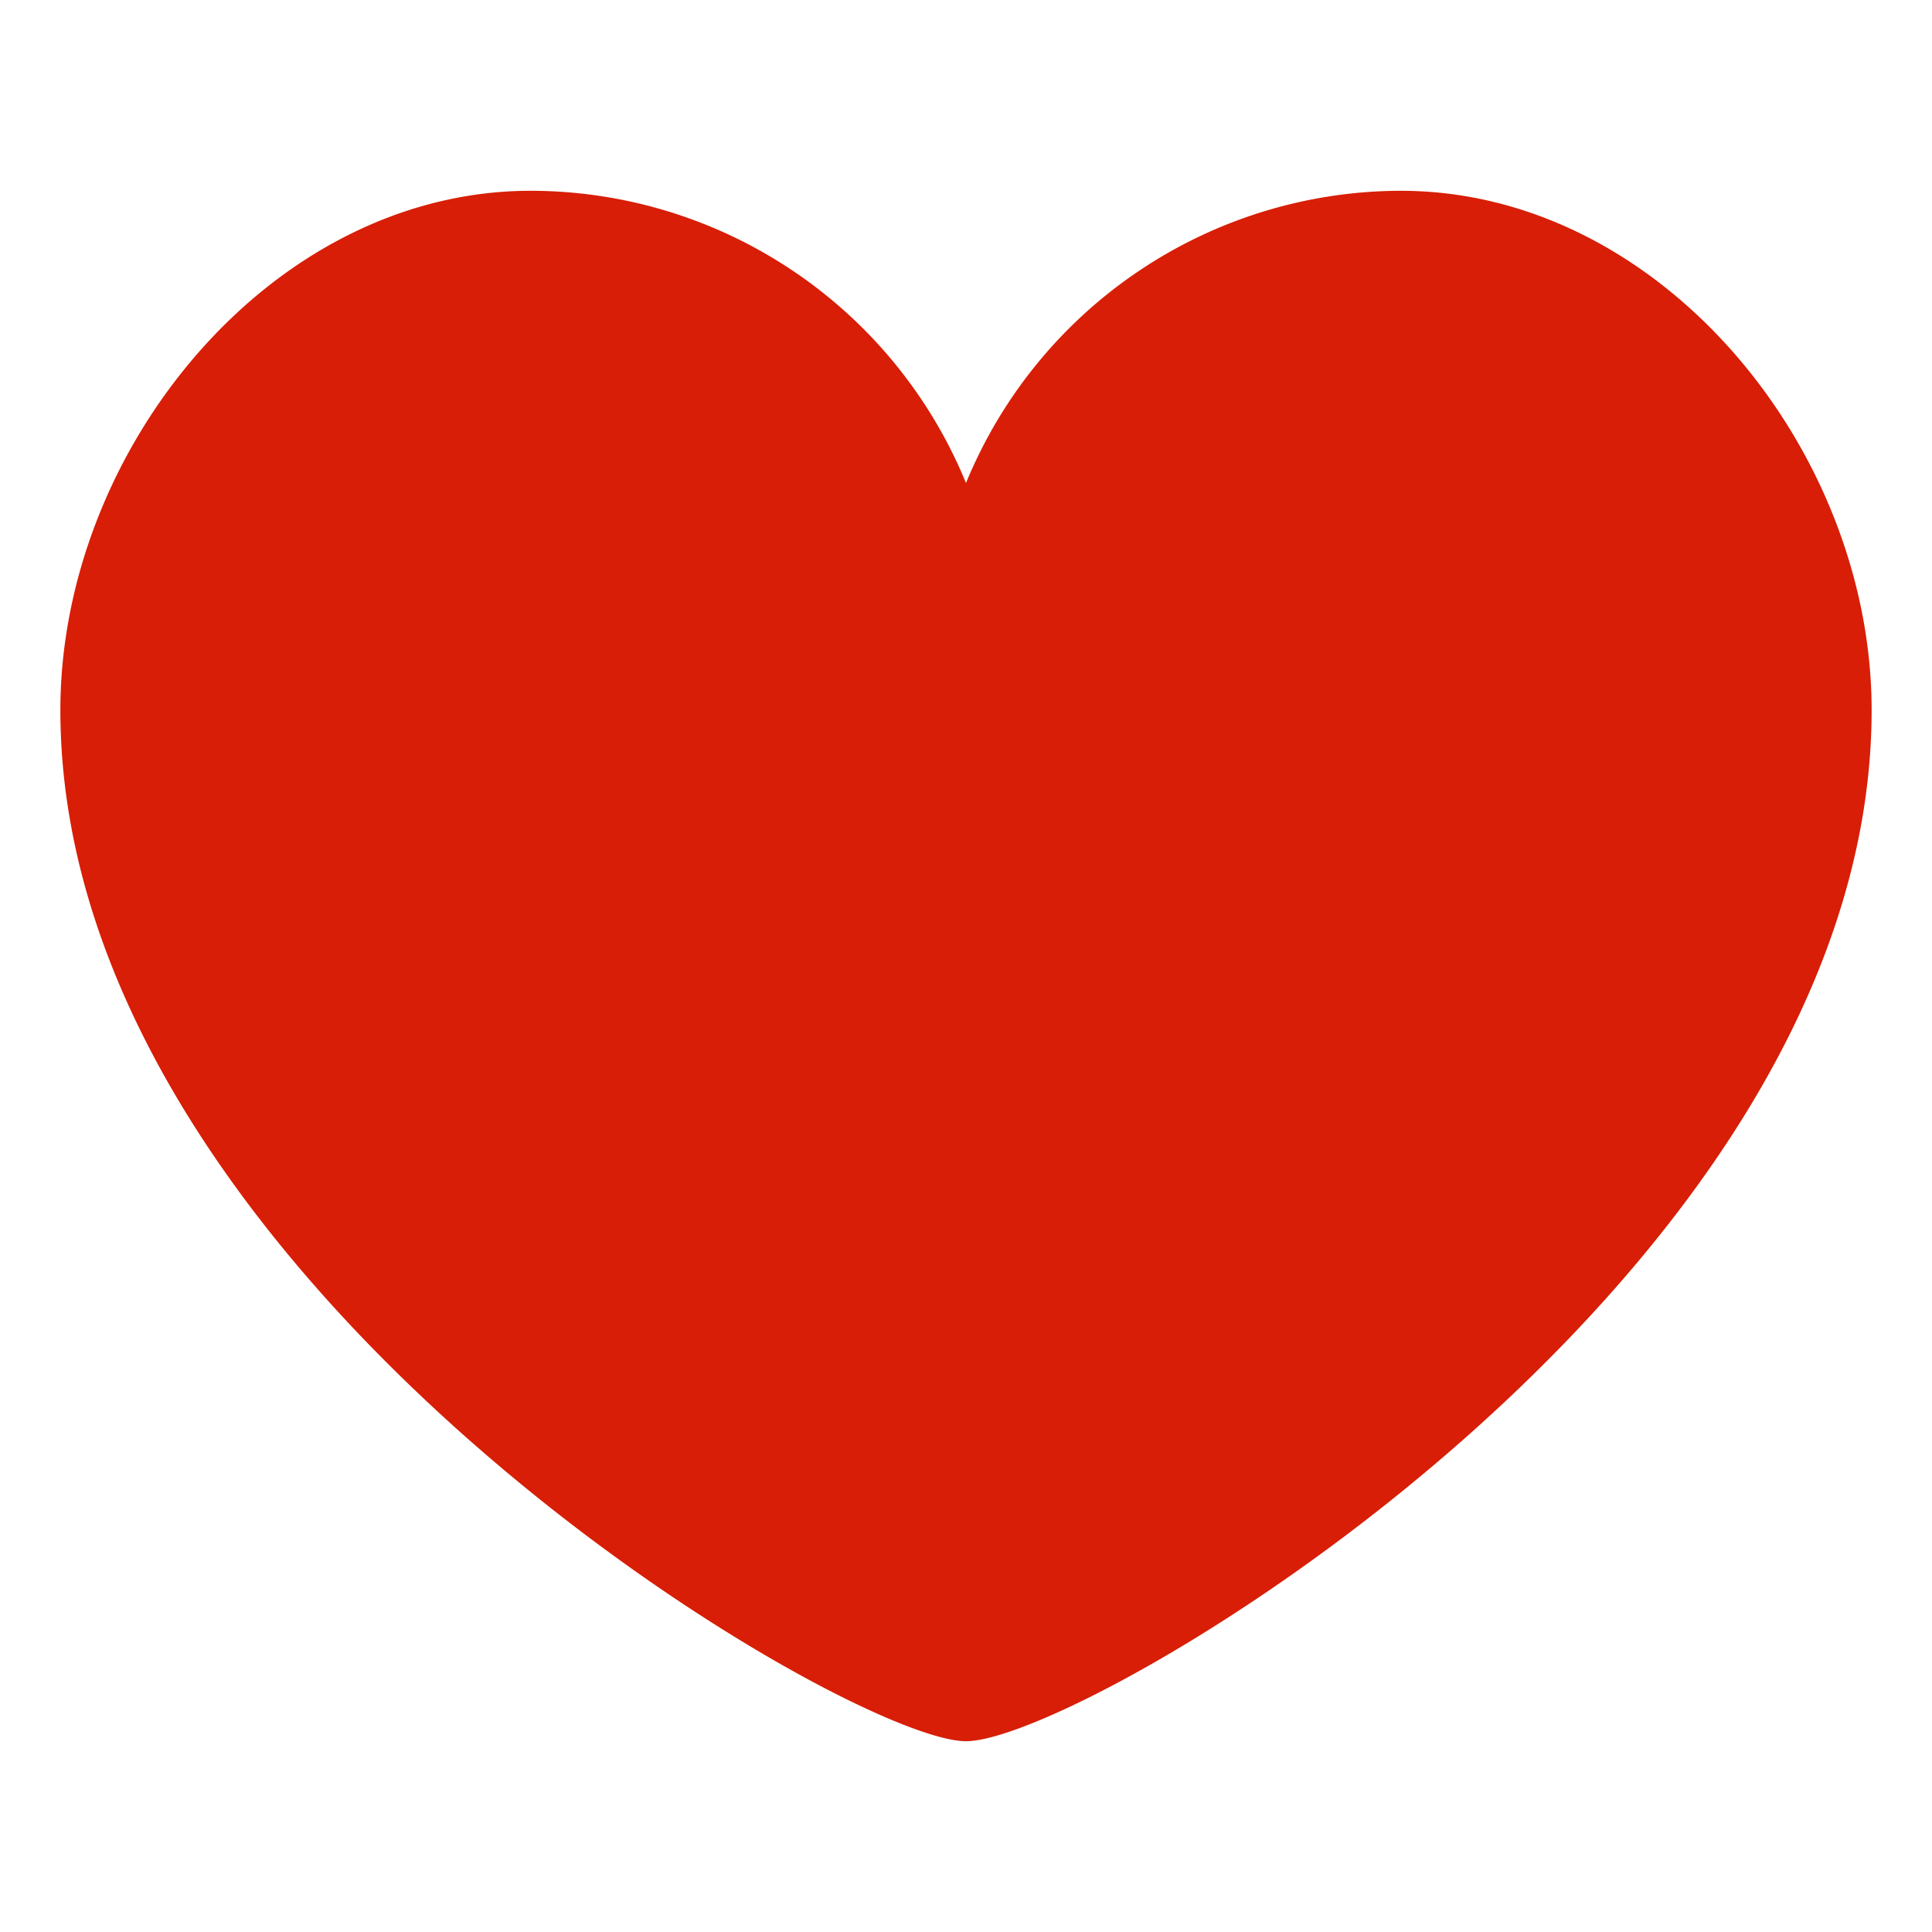 <?xml version="1.0" standalone="no"?><!DOCTYPE svg PUBLIC "-//W3C//DTD SVG 1.1//EN" "http://www.w3.org/Graphics/SVG/1.1/DTD/svg11.dtd"><svg t="1670903391185" class="icon" viewBox="0 0 1024 1024" version="1.1" xmlns="http://www.w3.org/2000/svg" p-id="9138" xmlns:xlink="http://www.w3.org/1999/xlink" width="200" height="200"><path d="M742.4 101.12A249.6 249.6 0 0 0 512 256a249.6 249.6 0 0 0-230.72-154.88C143.68 101.12 32 238.4 32 376.32c0 301.44 416 546.56 480 546.56s480-245.12 480-546.56c0-137.92-111.68-275.2-249.6-275.2z" fill="#d81e06" p-id="9139"></path></svg>